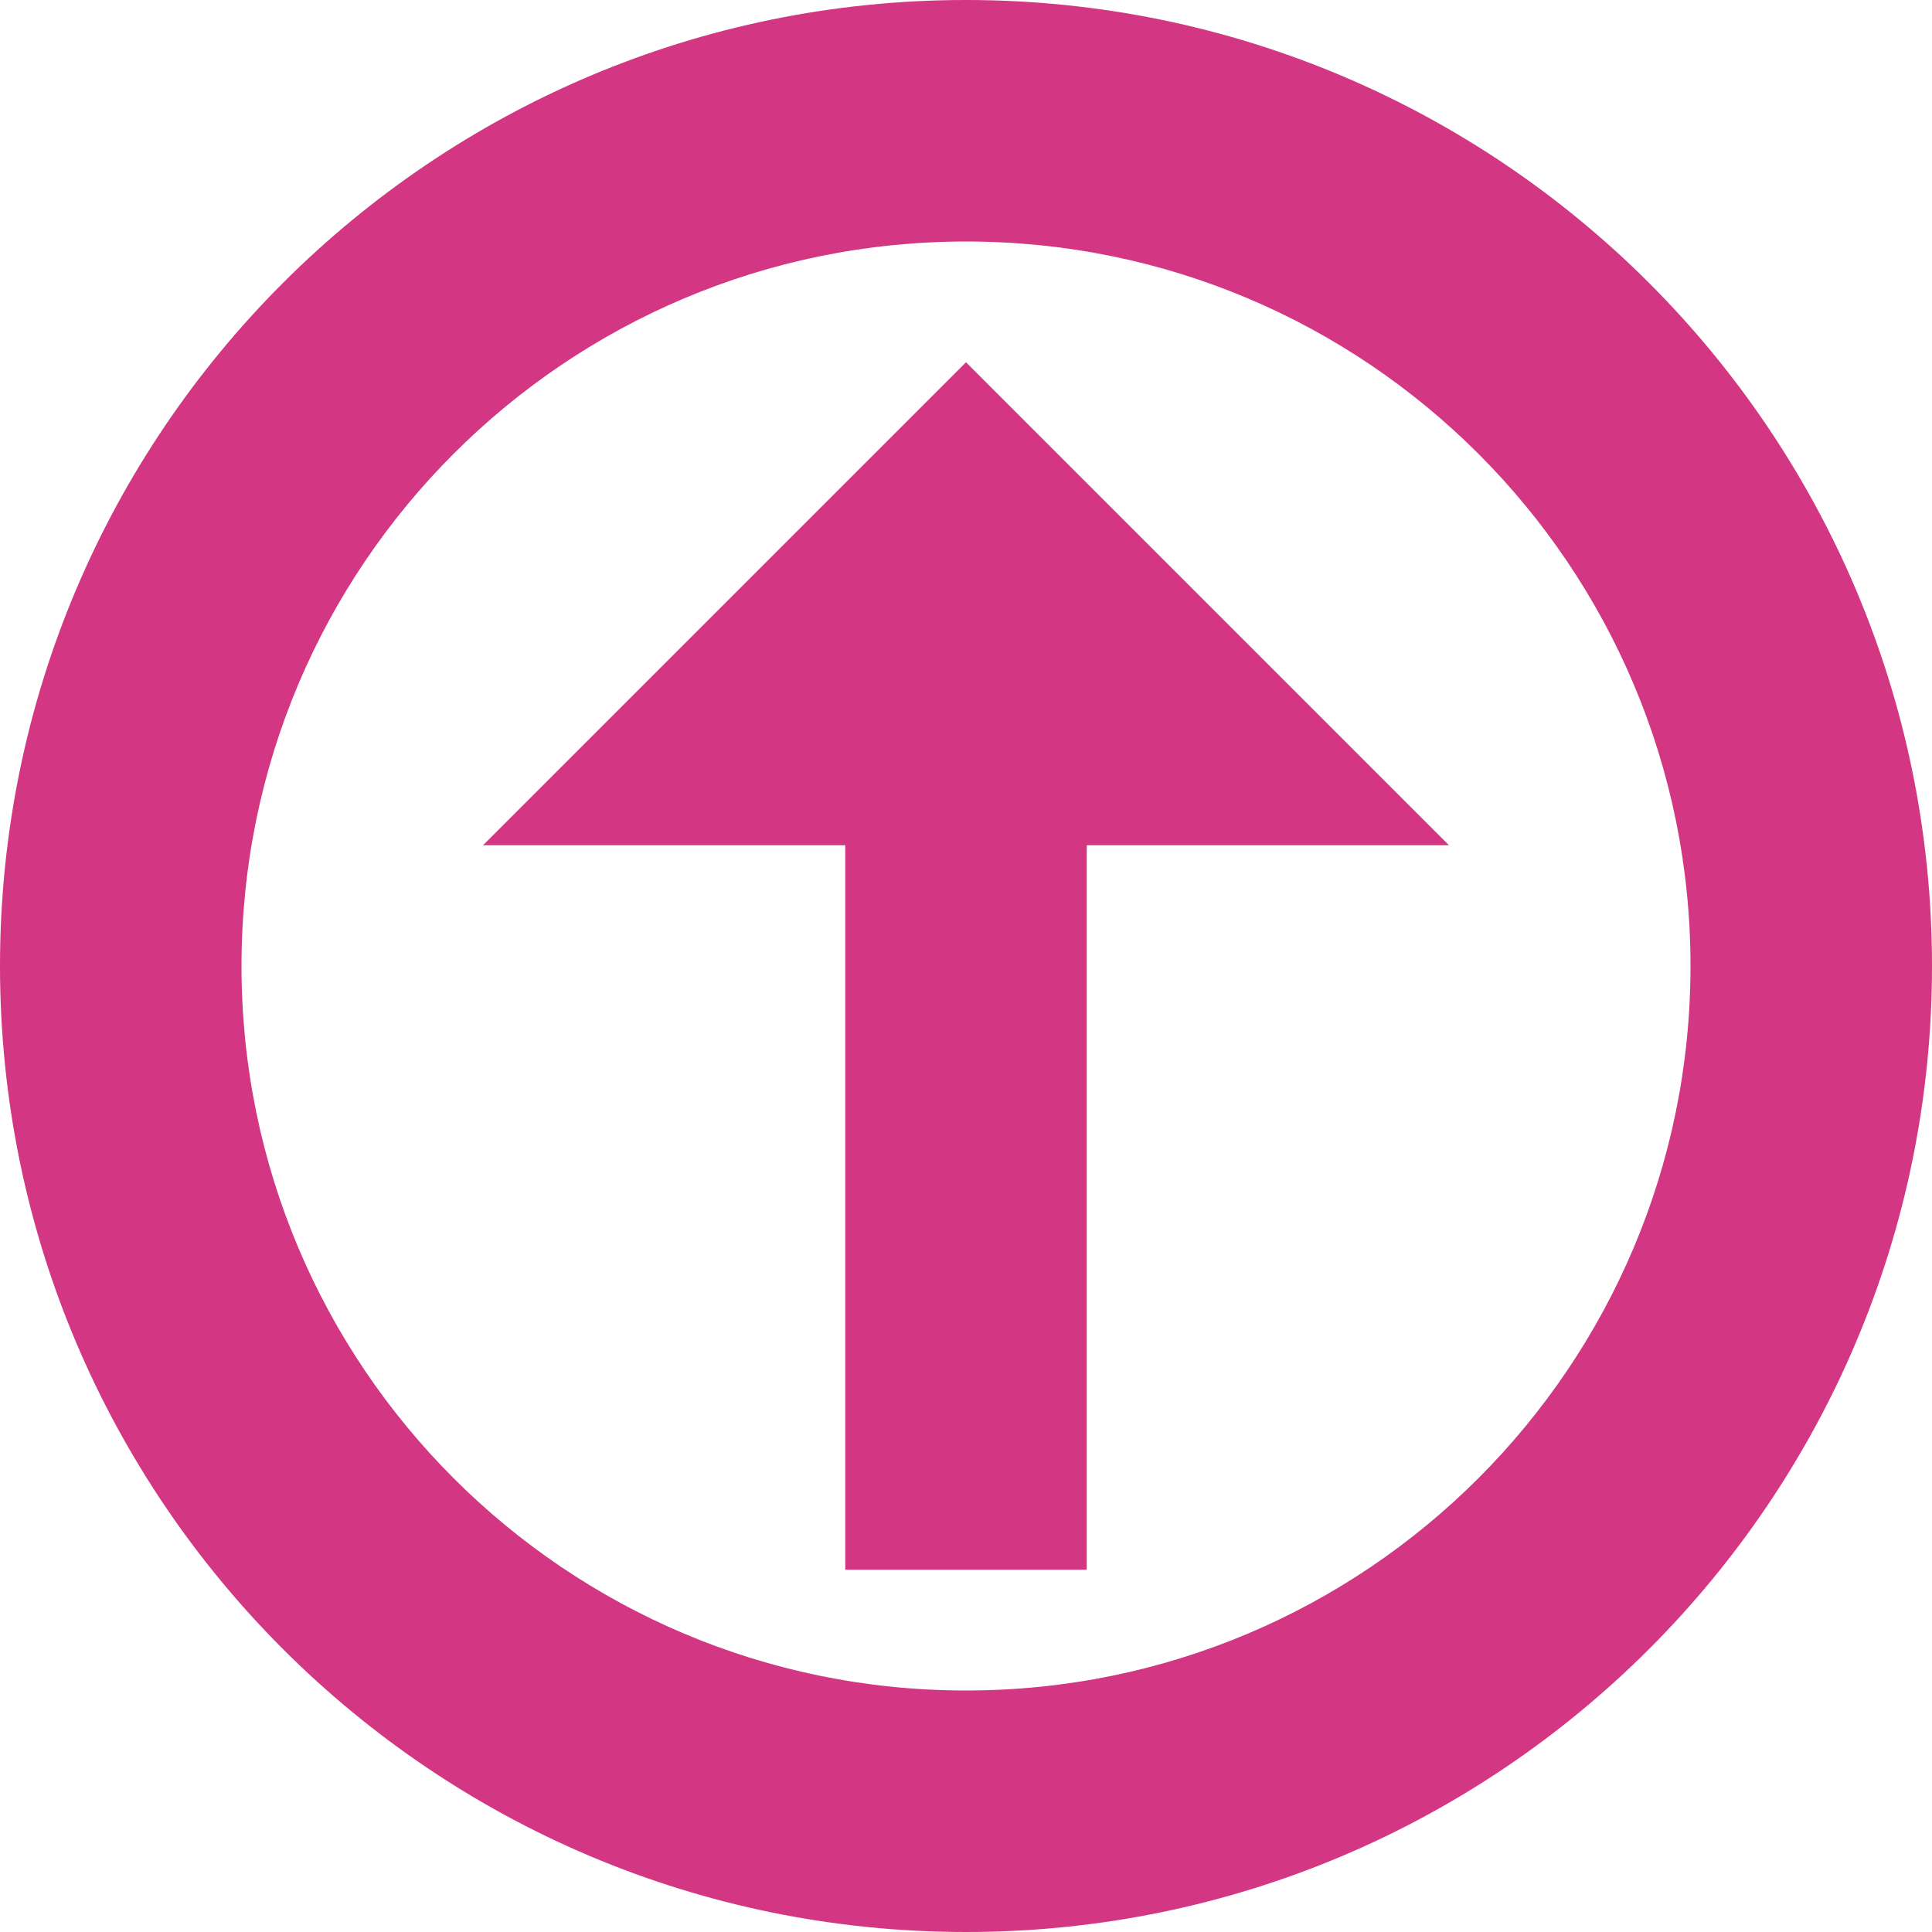 <svg xmlns="http://www.w3.org/2000/svg" xmlns:xlink="http://www.w3.org/1999/xlink" xmlns:sketch="http://www.bohemiancoding.com/sketch/ns" width="64px" height="64px" viewBox="0 0 16 16" version="1.1">
    <title>211 CircledBorderArrowUp</title>
    <description>Created with Sketch (http://www.bohemiancoding.com/sketch)</description>
    <defs/>
    <g id="Icons with numbers" stroke="none" stroke-width="1" fill="none" fill-rule="evenodd">
        <g id="Group" transform="translate(-576, -528)" fill="#d33682">
            <path d="M592,536 C592,540.418 588.418,544 584,544 C579.582,544 576,540.418 576,536 C576,531.582 579.582,528 584,528 C588.418,528 592,531.582 592,536 L592,536 Z M590,536 C590,539.314 587.314,542 584,542 C580.686,542 578,539.314 578,536 C578,532.686 580.686,530 584,530 C587.314,530 590,532.686 590,536 L590,536 Z M584,531 L588,535 L585,535 L585,541 L583,541 L583,535 L580,535 L584,531 L584,531 Z M584,531" id="Shape"/>
        </g>
    </g>
</svg>